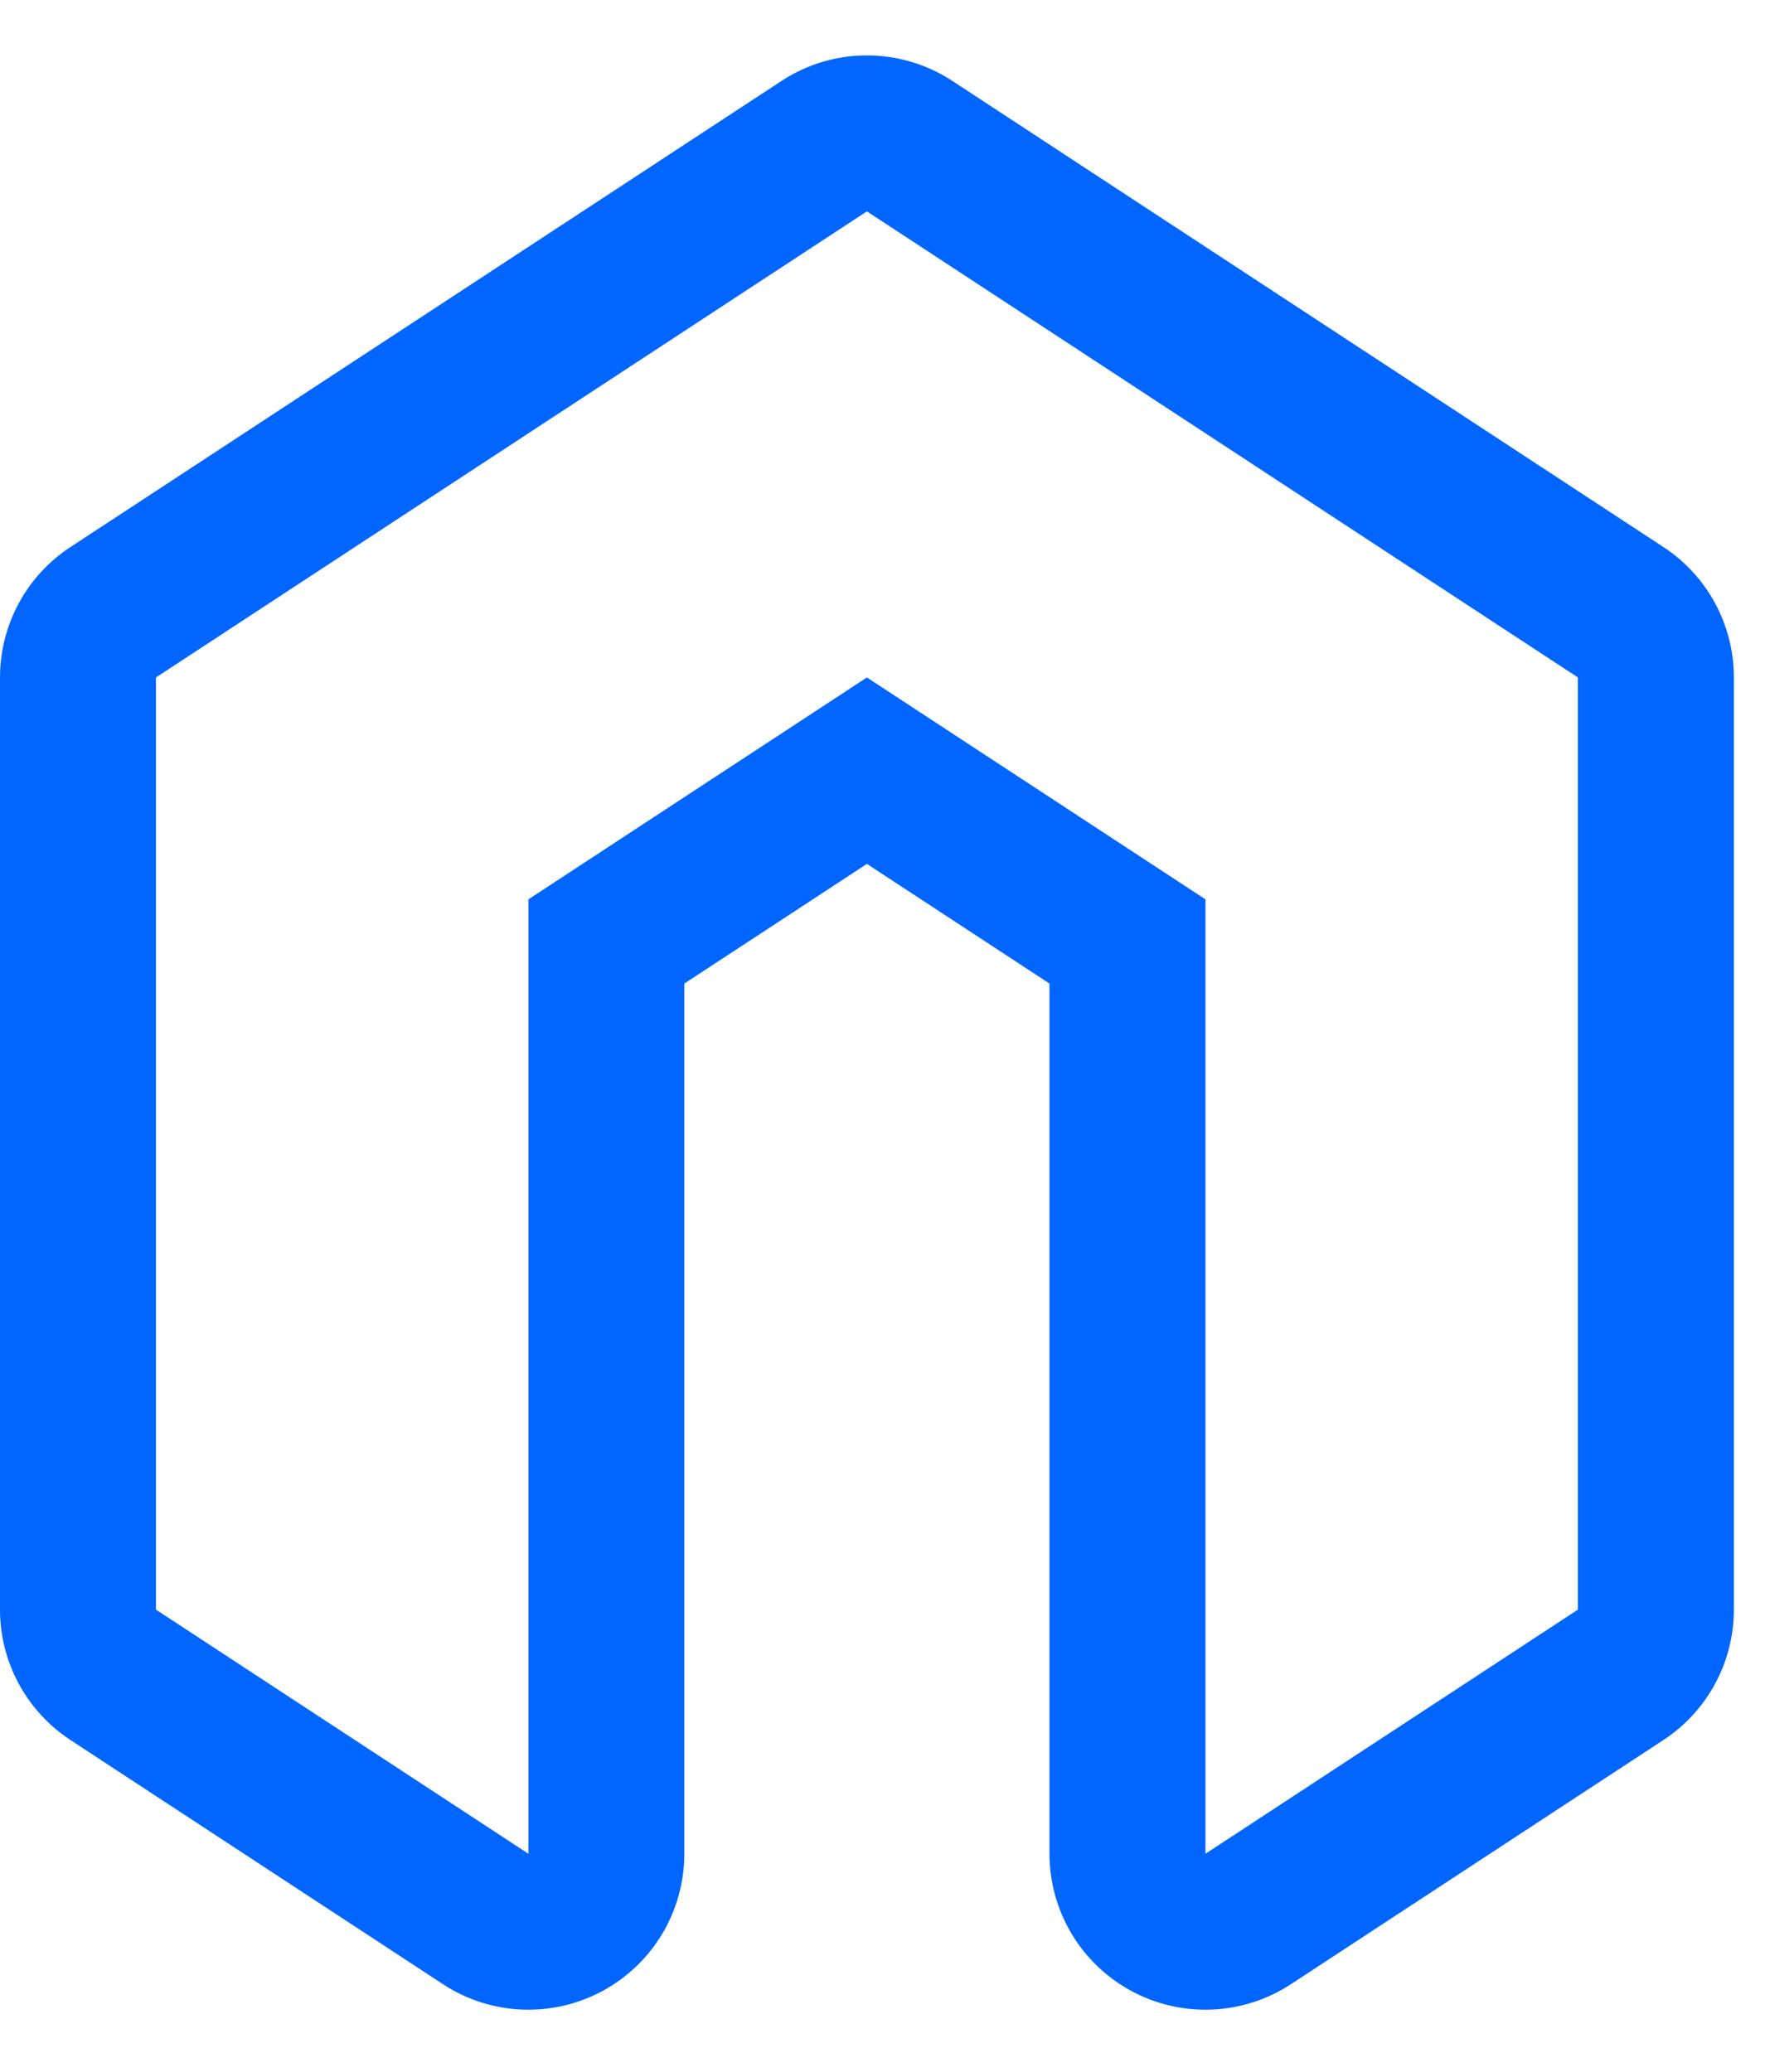 <svg width="23" height="27" viewBox="0 0 36 40" fill="none" xmlns="http://www.w3.org/2000/svg">
<path fill-rule="evenodd" clip-rule="evenodd" d="M19.426 0.521L33.928 10.028C34.825 10.615 35.365 11.616 35.365 12.688V31.702C35.365 32.774 34.825 33.774 33.928 34.362L26.331 39.342C25.354 39.983 24.104 40.036 23.076 39.481C22.047 38.925 21.406 37.851 21.406 36.682V18.932L17.682 16.491L13.958 18.932V36.682C13.958 37.851 13.318 38.925 12.289 39.481C11.261 40.036 10.011 39.983 9.034 39.342L1.437 34.362C0.54 33.774 0 32.774 0 31.702V12.688C0 11.616 0.54 10.615 1.437 10.028L15.939 0.521C16.997 -0.174 18.367 -0.174 19.426 0.521ZM17.682 3.181L3.181 12.688V31.702L10.778 36.682V17.214L17.682 12.688L24.587 17.214V36.682L32.184 31.702V12.688L17.682 3.181Z" fill="#0066FF"/>
</svg>
